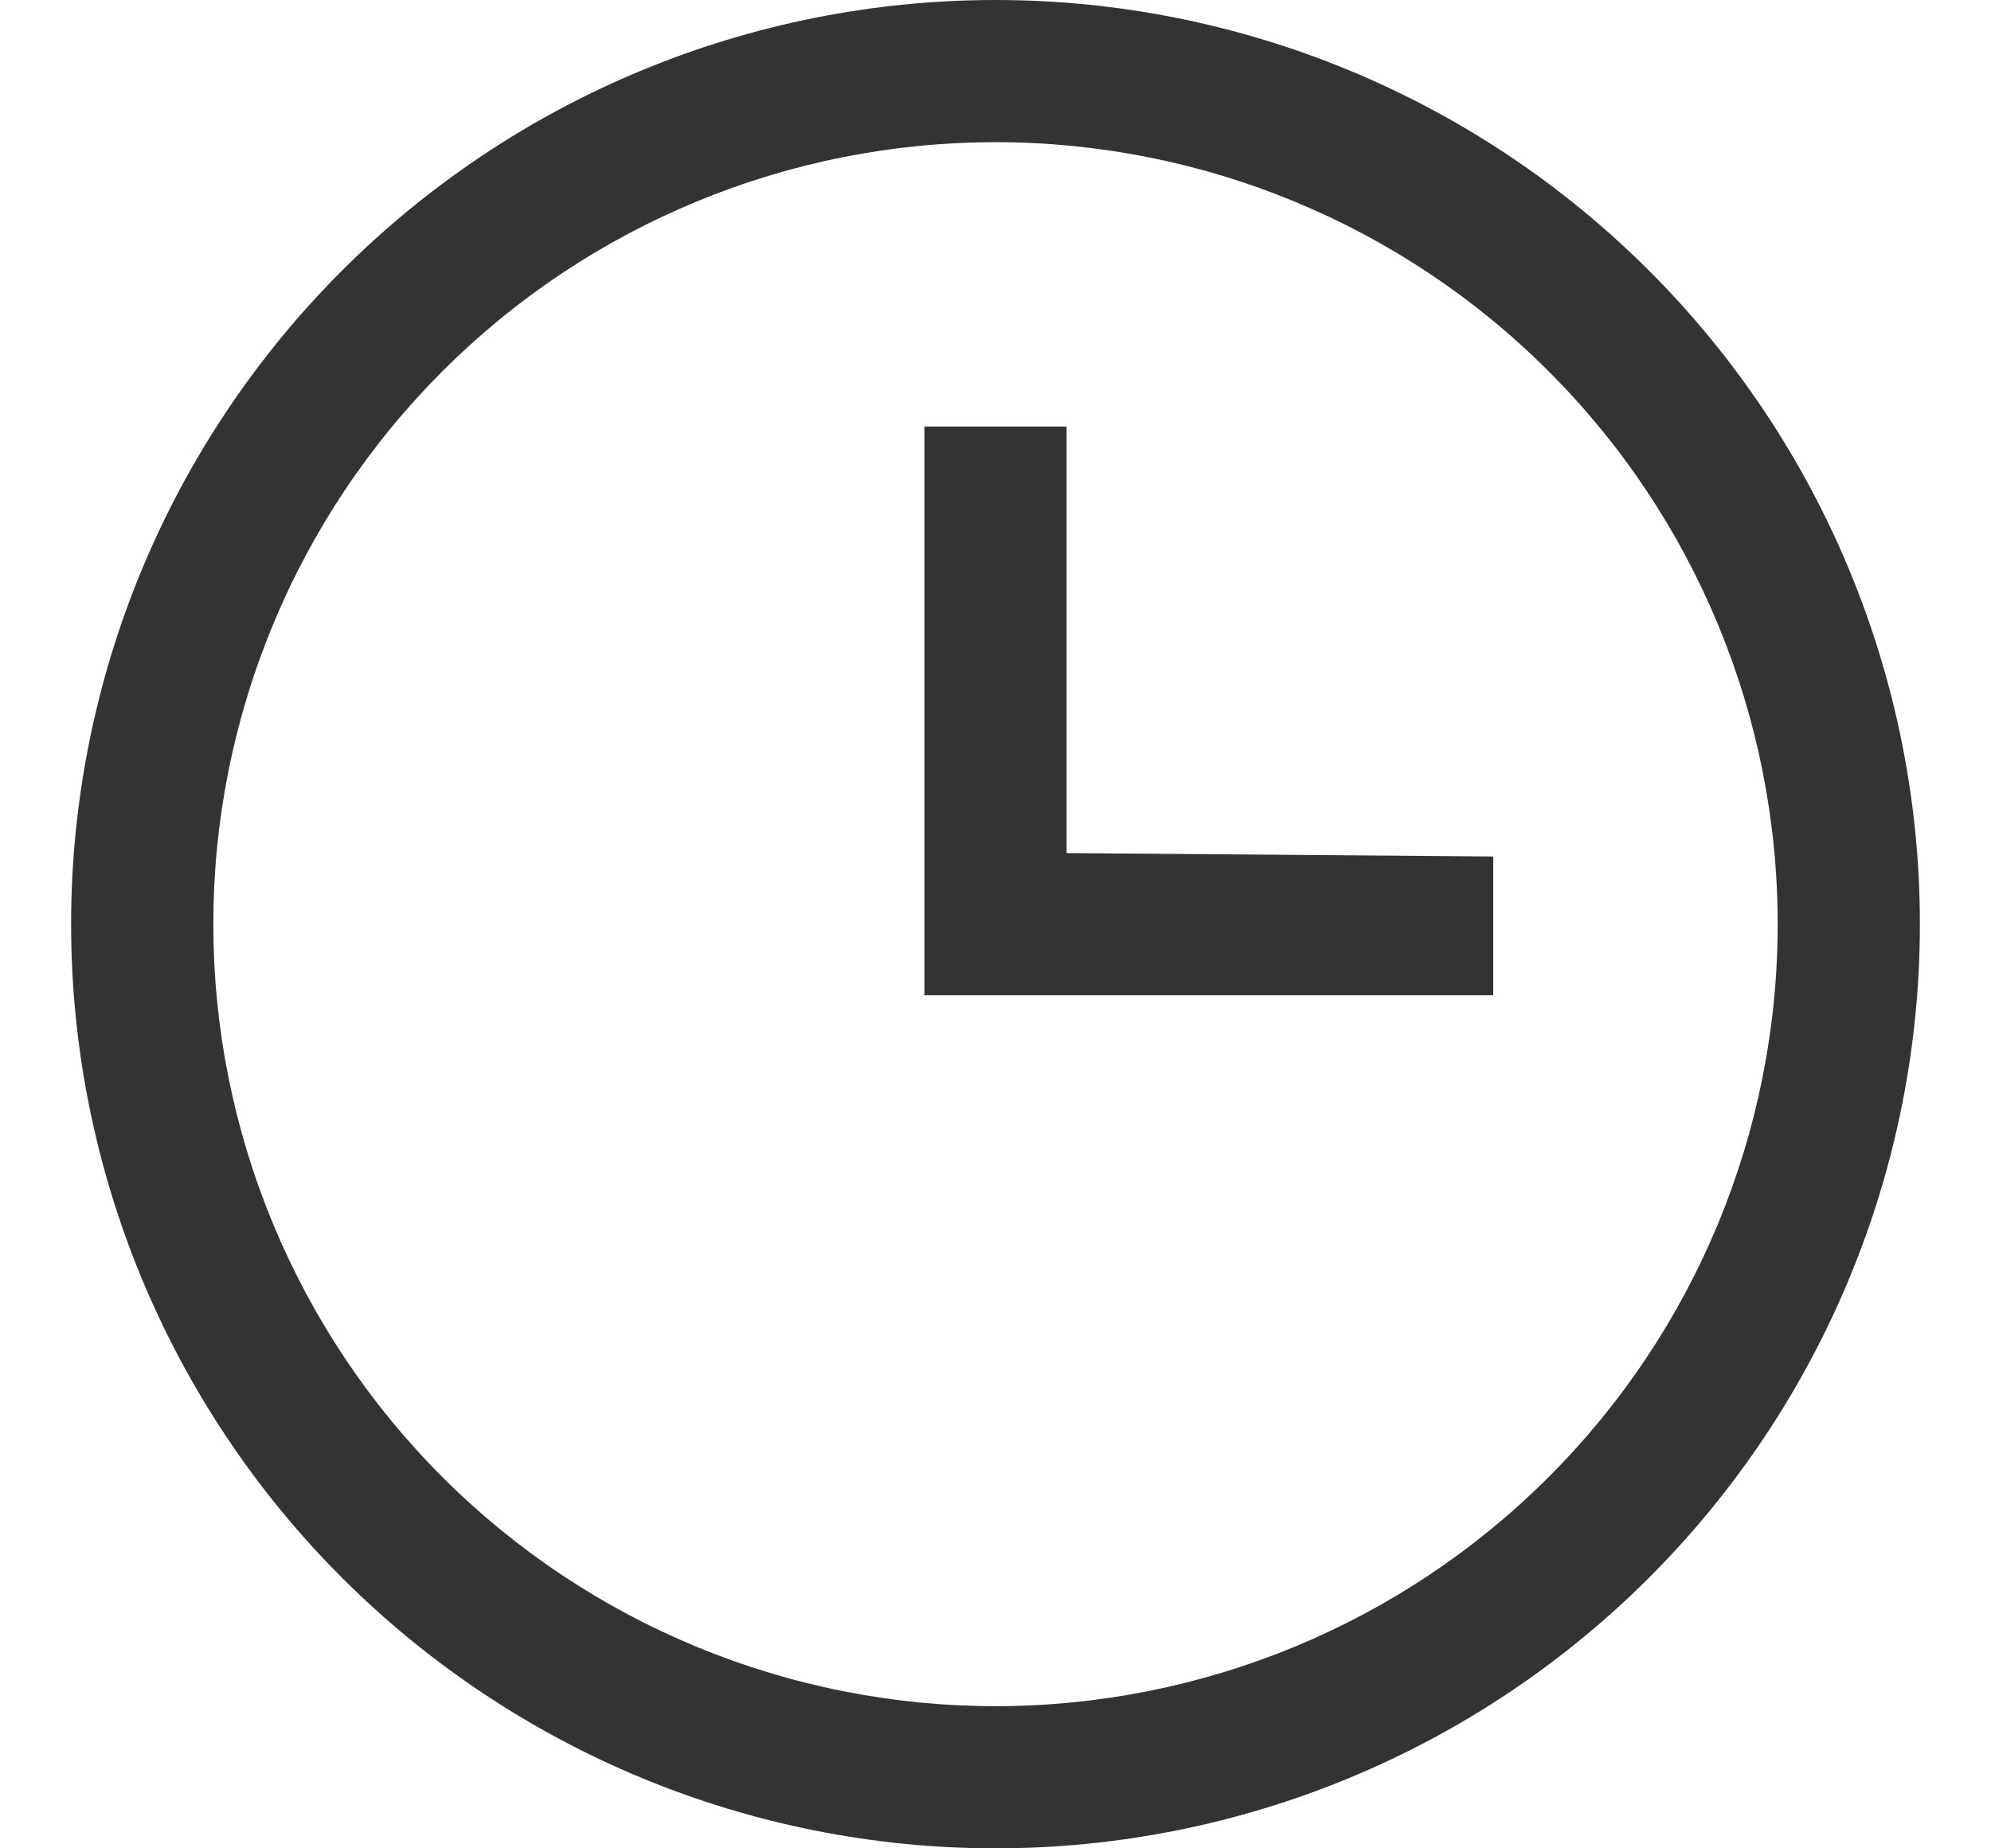 <svg xmlns="http://www.w3.org/2000/svg" width="14" height="13" viewBox="0 0 14 13" fill="none">
                                        <g clip-path="url(#clip0_41_1706)">
                                            <path d="M7 0C8.724 0 10.377 0.685 11.596 1.904C12.815 3.123 13.5 4.776 13.5 6.5C13.5 8.224 12.815 9.877 11.596 11.096C10.377 12.315 8.724 13 7 13C5.276 13 3.623 12.315 2.404 11.096C1.185 9.877 0.5 8.224 0.5 6.5C0.5 4.776 1.185 3.123 2.404 1.904C3.623 0.685 5.276 0 7 0V0ZM7 1C6.278 1 5.563 1.142 4.895 1.419C4.228 1.695 3.622 2.1 3.111 2.611C2.6 3.122 2.195 3.728 1.919 4.395C1.642 5.063 1.5 5.778 1.5 6.5C1.5 7.222 1.642 7.937 1.919 8.605C2.195 9.272 2.6 9.878 3.111 10.389C3.622 10.9 4.228 11.305 4.895 11.581C5.563 11.858 6.278 12 7 12C8.459 12 9.858 11.421 10.889 10.389C11.921 9.358 12.5 7.959 12.5 6.5C12.5 5.041 11.921 3.642 10.889 2.611C9.858 1.579 8.459 1 7 1Z" fill="#333333"></path>
                                            <path d="M7.5 3H6.5V7H10.5V6.024L7.5 6V3Z" fill="#333333"></path>
                                        </g>
                                    </svg>